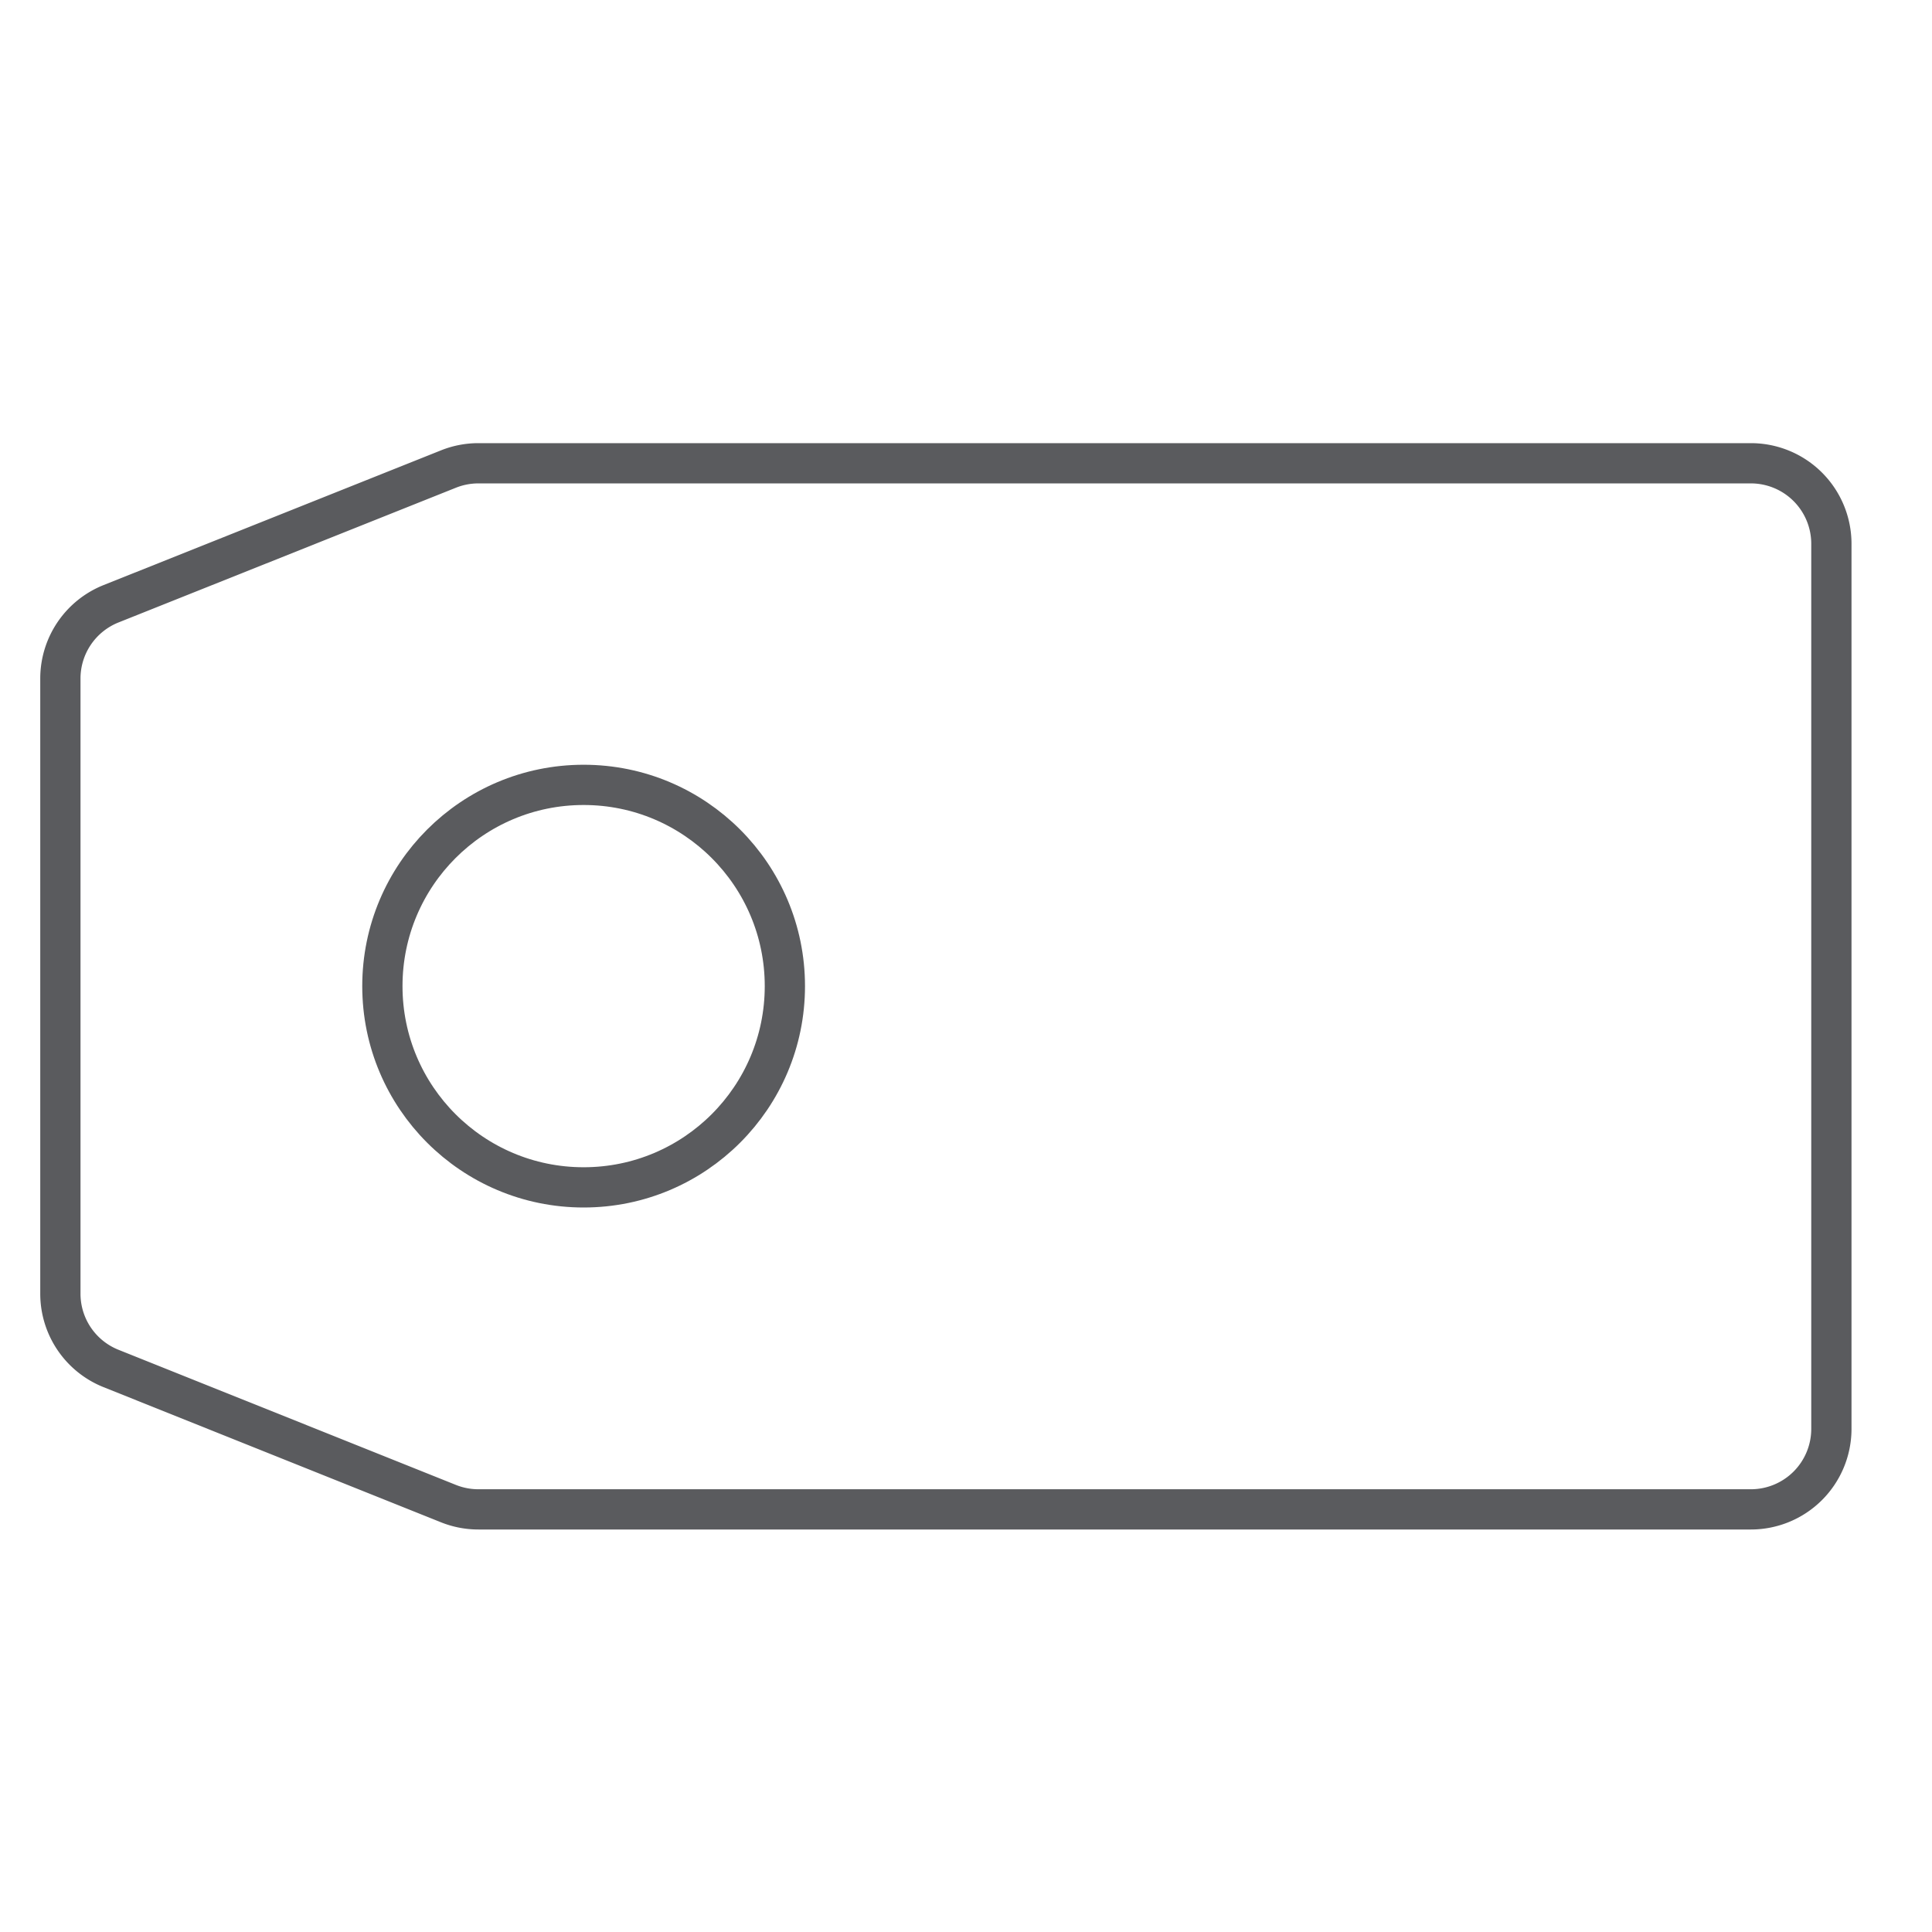 <svg id="Layer_1" data-name="Layer 1" xmlns="http://www.w3.org/2000/svg" viewBox="0 0 48 48"><title>unicons-interface-48px-tag</title><path d="M43.5,37.5H11.89a2,2,0,0,1-.74-.14L2.76,34A2,2,0,0,1,1.5,32.15V16.85A2,2,0,0,1,2.76,15l8.39-3.35a2,2,0,0,1,.74-.14H43.5a2,2,0,0,1,2,2v22A2,2,0,0,1,43.5,37.5Z" style="fill:none;stroke:#5a5b5e;stroke-linecap:square;stroke-linejoin:round"/><circle cx="14.5" cy="24.5" r="5" style="fill:none;stroke:#5a5b5e;stroke-linecap:square;stroke-linejoin:round"/></svg>